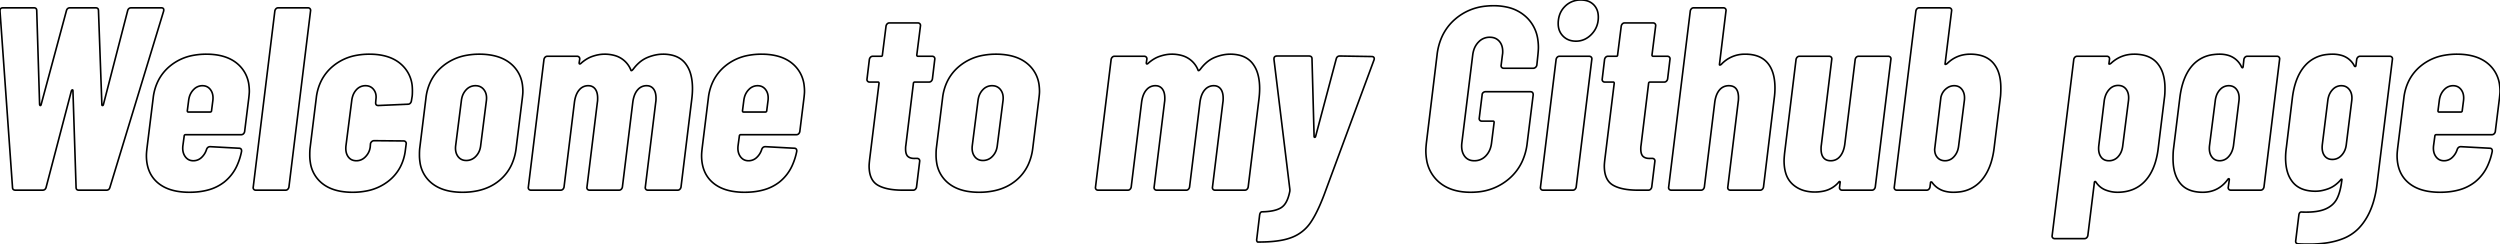 <svg width="1439.4" height="140.551" viewBox="0 0 1439.4 140.551" xmlns="http://www.w3.org/2000/svg">
	<g id="svgGroup" stroke-linecap="round" fill-rule="evenodd" font-size="9pt" stroke="#000" stroke-width="0.25mm" fill="none" style="stroke:#000;stroke-width:0.25mm;fill:none">
		<path d="M 7.2 107.85 L 0 6.45 L 0 6.15 A 2.986 2.986 0 0 1 0 6.125 Q 0.014 4.512 1.775 4.501 A 3.897 3.897 0 0 1 1.8 4.5 L 19.5 4.5 A 2.375 2.375 0 0 1 20.153 4.582 Q 21.15 4.868 21.15 6.15 L 22.8 60.15 A 1.994 1.994 0 0 0 22.866 60.368 Q 22.948 60.583 23.059 60.677 A 0.289 0.289 0 0 0 23.25 60.75 Q 23.55 60.75 23.7 60.15 L 38.25 6.15 Q 38.7 4.5 40.35 4.5 L 55.05 4.5 A 2.375 2.375 0 0 1 55.703 4.582 Q 56.7 4.868 56.7 6.15 L 58.65 60.15 A 1.436 1.436 0 0 0 58.663 60.354 Q 58.698 60.594 58.823 60.689 A 0.325 0.325 0 0 0 59.025 60.75 Q 59.397 60.75 59.548 60.159 A 2.078 2.078 0 0 0 59.55 60.15 L 73.5 6.15 Q 73.95 4.5 75.6 4.5 L 92.85 4.5 A 2.392 2.392 0 0 1 93.409 4.56 Q 94.526 4.829 94.227 6.327 A 4.309 4.309 0 0 1 94.2 6.45 L 63.3 107.85 Q 62.85 109.5 61.2 109.5 L 45.45 109.5 A 2.375 2.375 0 0 1 44.797 109.419 Q 43.8 109.133 43.8 107.85 L 42 52.35 Q 42 51.75 41.7 51.75 A 0.362 0.362 0 0 0 41.494 51.821 Q 41.36 51.913 41.226 52.125 A 2.582 2.582 0 0 0 41.1 52.35 L 26.55 107.85 Q 26.1 109.5 24.45 109.5 L 9 109.5 A 2.846 2.846 0 0 1 8.31 109.424 Q 7.414 109.2 7.241 108.312 A 2.42 2.42 0 0 1 7.2 107.85 Z" id="1" vector-effect="non-scaling-stroke"/>
		<path d="M 138.9 77.55 L 106.8 77.55 A 0.716 0.716 0 0 0 106.29 77.761 A 0.939 0.939 0 0 0 106.275 77.775 Q 106.05 78 106.05 78.3 L 105.3 83.85 A 12.955 12.955 0 0 0 105.213 84.984 Q 105.165 86.486 105.507 87.761 A 7.335 7.335 0 0 0 106.575 90.075 A 5.91 5.91 0 0 0 108.257 91.723 Q 109.463 92.486 111.032 92.545 A 7.07 7.07 0 0 0 111.3 92.55 A 6.736 6.736 0 0 0 116.025 90.675 A 10.495 10.495 0 0 0 118.707 86.648 A 12.614 12.614 0 0 0 118.95 85.95 A 2.862 2.862 0 0 1 119.379 85.2 Q 119.989 84.45 121.05 84.45 L 137.7 85.35 A 1.694 1.694 0 0 1 138.162 85.41 A 1.19 1.19 0 0 1 138.825 85.875 A 1.403 1.403 0 0 1 139.055 86.419 Q 139.115 86.716 139.079 87.081 A 3.323 3.323 0 0 1 139.05 87.3 A 37.032 37.032 0 0 1 136.533 95.172 A 25.491 25.491 0 0 1 129.15 104.775 A 25.977 25.977 0 0 1 119.742 109.399 Q 114.956 110.7 109.05 110.7 A 40.627 40.627 0 0 1 101.934 110.117 Q 98.041 109.424 94.951 107.906 A 19.765 19.765 0 0 1 90.75 105.15 Q 84.3 99.6 84.3 89.55 A 17.264 17.264 0 0 1 84.319 88.791 Q 84.357 87.921 84.476 86.692 A 82.338 82.338 0 0 1 84.6 85.5 L 88.2 56.4 A 29.481 29.481 0 0 1 91.127 46.412 A 26.336 26.336 0 0 1 97.8 38.1 A 29.123 29.123 0 0 1 111.537 31.825 A 40.51 40.51 0 0 1 118.8 31.2 Q 127.521 31.2 133.367 34.409 A 20.064 20.064 0 0 1 137.025 36.975 A 18.996 18.996 0 0 1 143.339 49.226 A 26.964 26.964 0 0 1 143.55 52.65 A 12.333 12.333 0 0 1 143.532 53.256 Q 143.49 54.097 143.347 55.493 A 107.438 107.438 0 0 1 143.25 56.4 L 140.85 75.75 Q 140.7 76.5 140.175 77.025 A 1.733 1.733 0 0 1 138.923 77.55 A 2.124 2.124 0 0 1 138.9 77.55 Z M 108.6 57.9 L 107.85 63.75 A 1.376 1.376 0 0 0 107.875 64.024 Q 107.961 64.446 108.346 64.494 A 0.84 0.84 0 0 0 108.45 64.5 L 121.05 64.5 A 0.716 0.716 0 0 0 121.56 64.29 A 0.939 0.939 0 0 0 121.575 64.275 Q 121.8 64.05 121.8 63.75 L 122.55 57.9 Q 122.802 55.8 122.372 54.123 A 7.009 7.009 0 0 0 121.275 51.75 Q 119.636 49.47 116.846 49.356 A 7.269 7.269 0 0 0 116.55 49.35 A 6.829 6.829 0 0 0 111.801 51.254 A 9.314 9.314 0 0 0 111.3 51.75 A 9.964 9.964 0 0 0 108.945 56.083 A 13.148 13.148 0 0 0 108.6 57.9 Z" id="2" vector-effect="non-scaling-stroke"/>
		<path d="M 145.8 107.7 L 158.25 6.3 Q 158.4 5.55 158.925 5.025 A 1.733 1.733 0 0 1 160.177 4.501 A 2.124 2.124 0 0 1 160.2 4.5 L 177.3 4.5 A 1.732 1.732 0 0 1 177.86 4.587 A 1.443 1.443 0 0 1 178.5 5.025 A 1.362 1.362 0 0 1 178.838 5.939 Q 178.838 6.064 178.818 6.196 A 2.054 2.054 0 0 1 178.8 6.3 L 166.35 107.7 Q 166.2 108.45 165.675 108.975 A 1.733 1.733 0 0 1 164.423 109.5 A 2.124 2.124 0 0 1 164.4 109.5 L 147.3 109.5 Q 146.55 109.5 146.1 108.975 A 1.362 1.362 0 0 1 145.762 108.061 Q 145.763 107.937 145.782 107.805 A 2.054 2.054 0 0 1 145.8 107.7 Z" id="3" vector-effect="non-scaling-stroke"/>
		<path d="M 178.5 85.5 L 182.1 56.4 A 29.481 29.481 0 0 1 185.027 46.412 A 26.336 26.336 0 0 1 191.7 38.1 A 29.123 29.123 0 0 1 205.437 31.825 A 40.51 40.51 0 0 1 212.7 31.2 Q 221.421 31.2 227.267 34.409 A 20.064 20.064 0 0 1 230.925 36.975 A 19.027 19.027 0 0 1 237.406 50.675 A 26.12 26.12 0 0 1 237.45 52.2 Q 237.45 54.45 237.3 55.5 L 236.85 58.2 Q 236.7 58.95 236.175 59.475 A 1.733 1.733 0 0 1 234.923 60 A 2.124 2.124 0 0 1 234.9 60 L 217.8 60.75 Q 216.15 60.75 216.3 58.95 L 216.45 57.15 A 10.026 10.026 0 0 0 216.539 56.111 Q 216.621 53.487 215.175 51.6 Q 213.45 49.35 210.45 49.35 A 6.867 6.867 0 0 0 205.366 51.495 A 8.742 8.742 0 0 0 205.125 51.75 A 9.854 9.854 0 0 0 203.063 55.389 A 13.762 13.762 0 0 0 202.5 58.05 L 199.2 83.85 A 14.616 14.616 0 0 0 199.113 84.967 Q 199.058 86.41 199.326 87.623 A 7.127 7.127 0 0 0 200.4 90.15 Q 202.05 92.55 205.2 92.55 A 6.983 6.983 0 0 0 210.094 90.575 A 9.324 9.324 0 0 0 210.45 90.225 Q 212.7 87.9 213.15 84.75 L 213.3 82.8 Q 213.45 82.05 214.05 81.525 A 2.139 2.139 0 0 1 214.719 81.12 A 1.952 1.952 0 0 1 215.4 81 L 232.35 81.15 A 1.732 1.732 0 0 1 232.91 81.237 A 1.443 1.443 0 0 1 233.55 81.675 A 1.362 1.362 0 0 1 233.888 82.589 Q 233.888 82.714 233.868 82.846 A 2.054 2.054 0 0 1 233.85 82.95 L 233.4 86.4 A 28.115 28.115 0 0 1 230.5 96.08 A 25.212 25.212 0 0 1 223.875 104.1 A 29.046 29.046 0 0 1 211.262 109.903 A 41.242 41.242 0 0 1 202.95 110.7 A 38.646 38.646 0 0 1 195.837 110.087 Q 191.805 109.331 188.63 107.644 A 19.755 19.755 0 0 1 184.8 105 A 18.668 18.668 0 0 1 178.704 93.722 A 27.075 27.075 0 0 1 178.35 89.25 Q 178.35 87.272 178.452 86.007 A 16.878 16.878 0 0 1 178.5 85.5 Z" id="4" vector-effect="non-scaling-stroke"/>
		<path d="M 241.65 85.5 L 245.25 56.4 A 29.167 29.167 0 0 1 248.269 46.269 A 26.358 26.358 0 0 1 254.925 38.1 A 29.5 29.5 0 0 1 268.82 31.809 A 40.697 40.697 0 0 1 276 31.2 A 39.247 39.247 0 0 1 283.211 31.822 Q 287.358 32.598 290.624 34.342 A 20.315 20.315 0 0 1 294.45 36.975 A 18.982 18.982 0 0 1 300.872 49.513 A 26.902 26.902 0 0 1 301.05 52.65 Q 301.05 54 300.75 56.4 L 297.15 85.5 A 31.473 31.473 0 0 1 294.56 94.79 A 25.834 25.834 0 0 1 287.475 103.95 Q 282.342 108.189 275.286 109.766 A 41.391 41.391 0 0 1 266.25 110.7 A 38.778 38.778 0 0 1 259.129 110.087 Q 255.034 109.321 251.806 107.6 A 20.1 20.1 0 0 1 248.025 105 A 18.667 18.667 0 0 1 241.812 93.439 A 27.018 27.018 0 0 1 241.5 89.25 Q 241.5 87.272 241.602 86.007 A 16.878 16.878 0 0 1 241.65 85.5 Z M 276.75 83.85 L 280.05 57.9 Q 280.5 54.15 278.7 51.75 A 5.738 5.738 0 0 0 274.516 49.388 A 7.653 7.653 0 0 0 273.75 49.35 A 7.094 7.094 0 0 0 268.563 51.531 A 9.197 9.197 0 0 0 268.35 51.75 A 9.964 9.964 0 0 0 265.995 56.083 A 13.148 13.148 0 0 0 265.65 57.9 L 262.35 83.85 Q 262.098 85.951 262.528 87.628 A 7.009 7.009 0 0 0 263.625 90 A 5.515 5.515 0 0 0 267.642 92.353 A 7.543 7.543 0 0 0 268.5 92.4 A 7.334 7.334 0 0 0 273.811 90.166 A 9.695 9.695 0 0 0 273.975 90 A 9.862 9.862 0 0 0 276.463 85.426 A 12.861 12.861 0 0 0 276.75 83.85 Z" id="5" vector-effect="non-scaling-stroke"/>
		<path d="M 398.25 57.45 L 392.1 107.7 Q 391.95 108.45 391.425 108.975 A 1.733 1.733 0 0 1 390.173 109.5 A 2.124 2.124 0 0 1 390.15 109.5 L 373.05 109.5 A 1.732 1.732 0 0 1 372.49 109.414 A 1.443 1.443 0 0 1 371.85 108.975 A 1.362 1.362 0 0 1 371.512 108.061 Q 371.513 107.937 371.532 107.805 A 2.054 2.054 0 0 1 371.55 107.7 L 377.55 58.8 Q 377.7 58.05 377.7 56.55 Q 377.7 53.1 376.275 51.225 A 4.591 4.591 0 0 0 372.92 49.38 A 6.402 6.402 0 0 0 372.3 49.35 A 6.54 6.54 0 0 0 367.393 51.445 A 8.399 8.399 0 0 0 367.05 51.825 Q 365.345 53.835 364.629 57.18 A 20.998 20.998 0 0 0 364.35 58.8 L 358.35 107.7 Q 358.2 108.45 357.675 108.975 A 1.733 1.733 0 0 1 356.423 109.5 A 2.124 2.124 0 0 1 356.4 109.5 L 339.45 109.5 A 1.732 1.732 0 0 1 338.89 109.414 A 1.443 1.443 0 0 1 338.25 108.975 A 1.362 1.362 0 0 1 337.912 108.061 Q 337.913 107.937 337.932 107.805 A 2.054 2.054 0 0 1 337.95 107.7 L 343.95 58.8 Q 344.1 58.05 344.1 56.55 Q 344.1 53.1 342.675 51.225 A 4.591 4.591 0 0 0 339.32 49.38 A 6.402 6.402 0 0 0 338.7 49.35 A 6.54 6.54 0 0 0 333.793 51.445 A 8.399 8.399 0 0 0 333.45 51.825 Q 331.745 53.835 331.029 57.18 A 20.998 20.998 0 0 0 330.75 58.8 L 324.75 107.7 Q 324.6 108.45 324.075 108.975 A 1.733 1.733 0 0 1 322.823 109.5 A 2.124 2.124 0 0 1 322.8 109.5 L 305.7 109.5 Q 304.95 109.5 304.5 108.975 A 1.362 1.362 0 0 1 304.162 108.061 Q 304.163 107.937 304.182 107.805 A 2.054 2.054 0 0 1 304.2 107.7 L 313.2 34.2 Q 313.35 33.45 313.875 32.925 A 1.733 1.733 0 0 1 315.127 32.401 A 2.124 2.124 0 0 1 315.15 32.4 L 332.25 32.4 A 1.732 1.732 0 0 1 332.81 32.487 A 1.443 1.443 0 0 1 333.45 32.925 A 1.362 1.362 0 0 1 333.788 33.839 Q 333.788 33.964 333.768 34.096 A 2.054 2.054 0 0 1 333.75 34.2 L 333.45 36.15 A 1.829 1.829 0 0 0 333.463 36.378 Q 333.551 37.077 334.245 36.667 A 2.325 2.325 0 0 0 334.35 36.6 Q 337.65 33.6 341.25 32.4 Q 344.85 31.2 348 31.2 A 21.379 21.379 0 0 1 353.892 31.957 A 14.01 14.01 0 0 1 363.3 40.5 Q 363.3 40.634 363.536 40.649 A 1.01 1.01 0 0 0 363.6 40.65 Q 363.845 40.65 364.388 40.052 A 9.349 9.349 0 0 0 364.65 39.75 A 23.696 23.696 0 0 1 367.971 36.124 A 17.325 17.325 0 0 1 372.825 33.075 A 25.656 25.656 0 0 1 377.901 31.559 A 21.192 21.192 0 0 1 381.75 31.2 A 22.423 22.423 0 0 1 386.669 31.706 Q 391.613 32.818 394.5 36.375 A 17.158 17.158 0 0 1 397.515 42.166 Q 398.255 44.55 398.533 47.405 A 37.154 37.154 0 0 1 398.7 51 Q 398.7 54 398.25 57.45 Z" id="6" vector-effect="non-scaling-stroke"/>
		<path d="M 458.55 77.55 L 426.45 77.55 A 0.716 0.716 0 0 0 425.94 77.761 A 0.939 0.939 0 0 0 425.925 77.775 Q 425.7 78 425.7 78.3 L 424.95 83.85 A 12.955 12.955 0 0 0 424.863 84.984 Q 424.815 86.486 425.157 87.761 A 7.335 7.335 0 0 0 426.225 90.075 A 5.91 5.91 0 0 0 427.907 91.723 Q 429.113 92.486 430.682 92.545 A 7.07 7.07 0 0 0 430.95 92.55 A 6.736 6.736 0 0 0 435.675 90.675 A 10.495 10.495 0 0 0 438.357 86.648 A 12.614 12.614 0 0 0 438.6 85.95 A 2.862 2.862 0 0 1 439.029 85.2 Q 439.639 84.45 440.7 84.45 L 457.35 85.35 A 1.694 1.694 0 0 1 457.812 85.41 A 1.19 1.19 0 0 1 458.475 85.875 A 1.403 1.403 0 0 1 458.705 86.419 Q 458.765 86.716 458.729 87.081 A 3.323 3.323 0 0 1 458.7 87.3 A 37.032 37.032 0 0 1 456.183 95.172 A 25.491 25.491 0 0 1 448.8 104.775 A 25.977 25.977 0 0 1 439.392 109.399 Q 434.606 110.7 428.7 110.7 A 40.627 40.627 0 0 1 421.584 110.117 Q 417.691 109.424 414.601 107.906 A 19.765 19.765 0 0 1 410.4 105.15 Q 403.95 99.6 403.95 89.55 A 17.264 17.264 0 0 1 403.969 88.791 Q 404.007 87.921 404.126 86.692 A 82.338 82.338 0 0 1 404.25 85.5 L 407.85 56.4 A 29.481 29.481 0 0 1 410.777 46.412 A 26.336 26.336 0 0 1 417.45 38.1 A 29.123 29.123 0 0 1 431.187 31.825 A 40.51 40.51 0 0 1 438.45 31.2 Q 447.171 31.2 453.017 34.409 A 20.064 20.064 0 0 1 456.675 36.975 A 18.996 18.996 0 0 1 462.989 49.226 A 26.964 26.964 0 0 1 463.2 52.65 A 12.333 12.333 0 0 1 463.182 53.256 Q 463.14 54.097 462.997 55.493 A 107.438 107.438 0 0 1 462.9 56.4 L 460.5 75.75 Q 460.35 76.5 459.825 77.025 A 1.733 1.733 0 0 1 458.573 77.55 A 2.124 2.124 0 0 1 458.55 77.55 Z M 428.25 57.9 L 427.5 63.75 A 1.376 1.376 0 0 0 427.525 64.024 Q 427.611 64.446 427.996 64.494 A 0.84 0.84 0 0 0 428.1 64.5 L 440.7 64.5 A 0.716 0.716 0 0 0 441.21 64.29 A 0.939 0.939 0 0 0 441.225 64.275 Q 441.45 64.05 441.45 63.75 L 442.2 57.9 Q 442.452 55.8 442.022 54.123 A 7.009 7.009 0 0 0 440.925 51.75 Q 439.286 49.47 436.496 49.356 A 7.269 7.269 0 0 0 436.2 49.35 A 6.829 6.829 0 0 0 431.451 51.254 A 9.314 9.314 0 0 0 430.95 51.75 A 9.964 9.964 0 0 0 428.595 56.083 A 13.148 13.148 0 0 0 428.25 57.9 Z" id="7" vector-effect="non-scaling-stroke"/>
		<path d="M 534.9 47.25 L 526.65 47.25 A 0.716 0.716 0 0 0 526.14 47.461 A 0.939 0.939 0 0 0 526.125 47.475 Q 525.9 47.7 525.9 48 L 521.55 83.7 A 6.12 6.12 0 0 0 521.471 84.228 Q 521.41 84.782 521.401 85.545 A 22.766 22.766 0 0 0 521.4 85.8 A 10.911 10.911 0 0 0 521.495 87.295 Q 521.729 88.986 522.546 89.882 A 2.943 2.943 0 0 0 522.825 90.15 A 4.222 4.222 0 0 0 524.371 90.959 Q 525.441 91.275 526.875 91.204 A 11.333 11.333 0 0 0 526.95 91.2 L 528 91.2 A 1.732 1.732 0 0 1 528.56 91.287 A 1.443 1.443 0 0 1 529.2 91.725 A 1.362 1.362 0 0 1 529.538 92.639 Q 529.538 92.764 529.518 92.896 A 2.054 2.054 0 0 1 529.5 93 L 527.7 107.7 Q 527.55 108.45 527.025 108.975 A 1.733 1.733 0 0 1 525.773 109.5 A 2.124 2.124 0 0 1 525.75 109.5 L 519.9 109.5 Q 510.3 109.5 505.35 106.575 Q 501.069 104.046 500.49 97.645 A 23.288 23.288 0 0 1 500.4 95.55 A 12.333 12.333 0 0 1 500.418 94.945 Q 500.46 94.104 500.603 92.707 A 107.438 107.438 0 0 1 500.7 91.8 L 506.1 48 A 1.376 1.376 0 0 0 506.075 47.727 Q 505.989 47.304 505.604 47.257 A 0.84 0.84 0 0 0 505.5 47.25 L 500.7 47.25 A 1.732 1.732 0 0 1 500.14 47.164 A 1.443 1.443 0 0 1 499.5 46.725 A 1.362 1.362 0 0 1 499.162 45.811 Q 499.163 45.687 499.182 45.555 A 2.054 2.054 0 0 1 499.2 45.45 L 500.55 34.2 Q 500.7 33.45 501.225 32.925 A 1.733 1.733 0 0 1 502.477 32.401 A 2.124 2.124 0 0 1 502.5 32.4 L 507.3 32.4 A 1.08 1.08 0 0 0 507.597 32.363 Q 507.93 32.268 508.018 31.928 A 1.105 1.105 0 0 0 508.05 31.65 L 510.15 15 Q 510.3 14.25 510.825 13.725 A 1.733 1.733 0 0 1 512.077 13.201 A 2.124 2.124 0 0 1 512.1 13.2 L 528.45 13.2 A 1.732 1.732 0 0 1 529.01 13.287 A 1.443 1.443 0 0 1 529.65 13.725 A 1.362 1.362 0 0 1 529.988 14.639 Q 529.988 14.764 529.968 14.896 A 2.054 2.054 0 0 1 529.95 15 L 527.85 31.65 A 1.08 1.08 0 0 0 527.887 31.947 Q 527.983 32.28 528.322 32.368 A 1.105 1.105 0 0 0 528.6 32.4 L 536.7 32.4 A 1.732 1.732 0 0 1 537.26 32.487 A 1.443 1.443 0 0 1 537.9 32.925 A 1.362 1.362 0 0 1 538.238 33.839 Q 538.238 33.964 538.218 34.096 A 2.054 2.054 0 0 1 538.2 34.2 L 536.85 45.45 Q 536.7 46.2 536.175 46.725 A 1.733 1.733 0 0 1 534.923 47.25 A 2.124 2.124 0 0 1 534.9 47.25 Z" id="9" vector-effect="non-scaling-stroke"/>
		<path d="M 539.1 85.5 L 542.7 56.4 A 29.167 29.167 0 0 1 545.719 46.269 A 26.358 26.358 0 0 1 552.375 38.1 A 29.5 29.5 0 0 1 566.27 31.809 A 40.697 40.697 0 0 1 573.45 31.2 A 39.247 39.247 0 0 1 580.661 31.822 Q 584.808 32.598 588.074 34.342 A 20.315 20.315 0 0 1 591.9 36.975 A 18.982 18.982 0 0 1 598.322 49.513 A 26.902 26.902 0 0 1 598.5 52.65 Q 598.5 54 598.2 56.4 L 594.6 85.5 A 31.473 31.473 0 0 1 592.01 94.79 A 25.834 25.834 0 0 1 584.925 103.95 Q 579.792 108.189 572.736 109.766 A 41.391 41.391 0 0 1 563.7 110.7 A 38.778 38.778 0 0 1 556.579 110.087 Q 552.484 109.321 549.256 107.6 A 20.1 20.1 0 0 1 545.475 105 A 18.667 18.667 0 0 1 539.262 93.439 A 27.018 27.018 0 0 1 538.95 89.25 Q 538.95 87.272 539.052 86.007 A 16.878 16.878 0 0 1 539.1 85.5 Z M 574.2 83.85 L 577.5 57.9 Q 577.95 54.15 576.15 51.75 A 5.738 5.738 0 0 0 571.966 49.388 A 7.653 7.653 0 0 0 571.2 49.35 A 7.094 7.094 0 0 0 566.013 51.531 A 9.197 9.197 0 0 0 565.8 51.75 A 9.964 9.964 0 0 0 563.445 56.083 A 13.148 13.148 0 0 0 563.1 57.9 L 559.8 83.85 Q 559.548 85.951 559.978 87.628 A 7.009 7.009 0 0 0 561.075 90 A 5.515 5.515 0 0 0 565.092 92.353 A 7.543 7.543 0 0 0 565.95 92.4 A 7.334 7.334 0 0 0 571.261 90.166 A 9.695 9.695 0 0 0 571.425 90 A 9.862 9.862 0 0 0 573.913 85.426 A 12.861 12.861 0 0 0 574.2 83.85 Z" id="10" vector-effect="non-scaling-stroke"/>
		<path d="M 724.8 57.45 L 718.65 107.7 Q 718.5 108.45 717.975 108.975 A 1.733 1.733 0 0 1 716.723 109.5 A 2.124 2.124 0 0 1 716.7 109.5 L 699.6 109.5 A 1.732 1.732 0 0 1 699.04 109.414 A 1.443 1.443 0 0 1 698.4 108.975 A 1.362 1.362 0 0 1 698.062 108.061 Q 698.063 107.937 698.082 107.805 A 2.054 2.054 0 0 1 698.1 107.7 L 704.1 58.8 Q 704.25 58.05 704.25 56.55 Q 704.25 53.1 702.825 51.225 A 4.591 4.591 0 0 0 699.47 49.38 A 6.402 6.402 0 0 0 698.85 49.35 A 6.54 6.54 0 0 0 693.943 51.445 A 8.399 8.399 0 0 0 693.6 51.825 Q 691.895 53.835 691.179 57.18 A 20.998 20.998 0 0 0 690.9 58.8 L 684.9 107.7 Q 684.75 108.45 684.225 108.975 A 1.733 1.733 0 0 1 682.973 109.5 A 2.124 2.124 0 0 1 682.95 109.5 L 666 109.5 A 1.732 1.732 0 0 1 665.44 109.414 A 1.443 1.443 0 0 1 664.8 108.975 A 1.362 1.362 0 0 1 664.462 108.061 Q 664.463 107.937 664.482 107.805 A 2.054 2.054 0 0 1 664.5 107.7 L 670.5 58.8 Q 670.65 58.05 670.65 56.55 Q 670.65 53.1 669.225 51.225 A 4.591 4.591 0 0 0 665.87 49.38 A 6.402 6.402 0 0 0 665.25 49.35 A 6.54 6.54 0 0 0 660.343 51.445 A 8.399 8.399 0 0 0 660 51.825 Q 658.295 53.835 657.579 57.18 A 20.998 20.998 0 0 0 657.3 58.8 L 651.3 107.7 Q 651.15 108.45 650.625 108.975 A 1.733 1.733 0 0 1 649.373 109.5 A 2.124 2.124 0 0 1 649.35 109.5 L 632.25 109.5 Q 631.5 109.5 631.05 108.975 A 1.362 1.362 0 0 1 630.712 108.061 Q 630.713 107.937 630.732 107.805 A 2.054 2.054 0 0 1 630.75 107.7 L 639.75 34.2 Q 639.9 33.45 640.425 32.925 A 1.733 1.733 0 0 1 641.677 32.401 A 2.124 2.124 0 0 1 641.7 32.4 L 658.8 32.4 A 1.732 1.732 0 0 1 659.36 32.487 A 1.443 1.443 0 0 1 660 32.925 A 1.362 1.362 0 0 1 660.338 33.839 Q 660.338 33.964 660.318 34.096 A 2.054 2.054 0 0 1 660.3 34.2 L 660 36.15 A 1.829 1.829 0 0 0 660.013 36.378 Q 660.101 37.077 660.795 36.667 A 2.325 2.325 0 0 0 660.9 36.6 Q 664.2 33.6 667.8 32.4 Q 671.4 31.2 674.55 31.2 A 21.379 21.379 0 0 1 680.442 31.957 A 14.01 14.01 0 0 1 689.85 40.5 Q 689.85 40.634 690.086 40.649 A 1.01 1.01 0 0 0 690.15 40.65 Q 690.395 40.65 690.938 40.052 A 9.349 9.349 0 0 0 691.2 39.75 A 23.696 23.696 0 0 1 694.521 36.124 A 17.325 17.325 0 0 1 699.375 33.075 A 25.656 25.656 0 0 1 704.451 31.559 A 21.192 21.192 0 0 1 708.3 31.2 A 22.423 22.423 0 0 1 713.219 31.706 Q 718.163 32.818 721.05 36.375 A 17.158 17.158 0 0 1 724.065 42.166 Q 724.805 44.55 725.083 47.405 A 37.154 37.154 0 0 1 725.25 51 Q 725.25 54 724.8 57.45 Z" id="12" vector-effect="non-scaling-stroke"/>
		<path d="M 723.6 137.55 L 725.25 123.75 A 4.216 4.216 0 0 1 725.417 123.071 Q 725.803 121.95 726.75 121.95 A 39.775 39.775 0 0 0 730.654 121.694 Q 734.561 121.228 736.978 119.947 A 9.68 9.68 0 0 0 737.775 119.475 A 8.242 8.242 0 0 0 740.113 117.046 Q 741.63 114.72 742.466 110.865 A 33.334 33.334 0 0 0 742.65 109.95 L 742.65 109.05 L 733.5 34.2 L 733.5 33.9 A 2.16 2.16 0 0 1 733.597 33.223 Q 733.917 32.255 735.288 32.25 A 3.927 3.927 0 0 1 735.3 32.25 L 753.6 32.25 A 2.846 2.846 0 0 1 754.29 32.327 Q 755.186 32.551 755.359 33.439 A 2.42 2.42 0 0 1 755.4 33.9 L 756.6 78.45 A 1.436 1.436 0 0 0 756.613 78.654 Q 756.648 78.894 756.773 78.989 A 0.325 0.325 0 0 0 756.975 79.05 Q 757.347 79.05 757.498 78.459 A 2.078 2.078 0 0 0 757.5 78.45 L 769.35 33.9 Q 769.8 32.25 771.45 32.25 L 789.75 32.55 A 2.417 2.417 0 0 1 790.215 32.592 Q 790.755 32.698 791.025 33.075 Q 791.377 33.569 791.134 34.392 A 3.266 3.266 0 0 1 791.1 34.5 L 762.3 112.35 A 127.051 127.051 0 0 1 759.729 118.587 Q 756.873 124.99 754.125 128.775 A 22.849 22.849 0 0 1 743.89 136.638 A 27.365 27.365 0 0 1 743.475 136.8 A 31.946 31.946 0 0 1 738.34 138.239 Q 732.773 139.35 724.95 139.35 L 724.2 139.35 A 0.37 0.37 0 0 1 723.962 139.259 Q 723.837 139.156 723.728 138.94 A 2.057 2.057 0 0 1 723.675 138.825 Q 723.489 138.392 723.559 137.806 A 3.27 3.27 0 0 1 723.6 137.55 Z" id="13" vector-effect="non-scaling-stroke"/>
		<path d="M 821.25 82.35 L 827.4 31.65 A 34.849 34.849 0 0 1 830.284 21.022 A 29.324 29.324 0 0 1 837.825 11.025 A 31.467 31.467 0 0 1 855.539 3.529 A 41.637 41.637 0 0 1 859.95 3.3 A 34.845 34.845 0 0 1 867.838 4.143 A 23.428 23.428 0 0 1 878.775 9.825 A 21.61 21.61 0 0 1 885.392 22.656 A 30.897 30.897 0 0 1 885.75 27.45 A 18.549 18.549 0 0 1 885.731 28.229 Q 885.678 29.485 885.472 31.579 A 131.315 131.315 0 0 1 885.45 31.8 L 884.85 37.5 Q 884.7 38.25 884.1 38.775 A 2.139 2.139 0 0 1 883.431 39.181 A 1.952 1.952 0 0 1 882.75 39.3 L 865.8 39.3 A 1.732 1.732 0 0 1 865.24 39.214 A 1.443 1.443 0 0 1 864.6 38.775 A 1.362 1.362 0 0 1 864.262 37.861 Q 864.263 37.737 864.282 37.605 A 2.054 2.054 0 0 1 864.3 37.5 L 865.05 31.5 Q 865.175 31.002 865.196 30.088 A 16.871 16.871 0 0 0 865.2 29.7 Q 865.2 25.95 863.175 23.7 A 6.676 6.676 0 0 0 858.944 21.53 A 9.462 9.462 0 0 0 857.7 21.45 A 8.652 8.652 0 0 0 851.42 24.055 A 10.989 10.989 0 0 0 851.25 24.225 A 11.557 11.557 0 0 0 848.491 28.981 A 15.621 15.621 0 0 0 847.95 31.5 L 841.65 82.5 Q 841.417 84.83 841.827 86.697 A 8.439 8.439 0 0 0 843.15 89.775 A 6.294 6.294 0 0 0 847.722 92.483 A 9.092 9.092 0 0 0 848.85 92.55 A 8.842 8.842 0 0 0 855.323 89.904 A 10.615 10.615 0 0 0 855.45 89.775 A 11.557 11.557 0 0 0 858.209 85.02 A 15.621 15.621 0 0 0 858.75 82.5 L 860.25 70.5 A 1.376 1.376 0 0 0 860.225 70.227 Q 860.139 69.804 859.754 69.757 A 0.84 0.84 0 0 0 859.65 69.75 L 853.2 69.75 A 1.732 1.732 0 0 1 852.64 69.664 A 1.443 1.443 0 0 1 852 69.225 A 1.362 1.362 0 0 1 851.662 68.311 Q 851.663 68.187 851.682 68.055 A 2.054 2.054 0 0 1 851.7 67.95 L 853.35 54.6 A 1.614 1.614 0 0 1 853.869 53.4 A 2.165 2.165 0 0 1 853.95 53.325 A 2.139 2.139 0 0 1 854.619 52.92 A 1.952 1.952 0 0 1 855.3 52.8 L 881.1 52.8 A 2.16 2.16 0 0 1 881.778 52.898 Q 882.746 53.217 882.75 54.588 A 3.927 3.927 0 0 1 882.75 54.6 L 879.3 82.35 A 34.569 34.569 0 0 1 876.401 92.979 A 29.306 29.306 0 0 1 868.8 102.975 A 31.871 31.871 0 0 1 850.145 110.564 A 41.535 41.535 0 0 1 846.75 110.7 Q 834.75 110.7 827.85 104.25 A 21.305 21.305 0 0 1 821.381 91.96 A 30.737 30.737 0 0 1 820.95 86.7 Q 820.95 85.401 821.228 82.572 A 131.315 131.315 0 0 1 821.25 82.35 Z" id="15" vector-effect="non-scaling-stroke"/>
		<path d="M 886.95 107.7 L 895.95 34.2 Q 896.1 33.45 896.625 32.925 A 1.733 1.733 0 0 1 897.877 32.401 A 2.124 2.124 0 0 1 897.9 32.4 L 915 32.4 Q 915.75 32.4 916.2 32.925 A 1.362 1.362 0 0 1 916.538 33.839 Q 916.538 33.964 916.518 34.096 A 2.054 2.054 0 0 1 916.5 34.2 L 907.5 107.7 Q 907.35 108.45 906.825 108.975 A 1.733 1.733 0 0 1 905.573 109.5 A 2.124 2.124 0 0 1 905.55 109.5 L 888.45 109.5 A 1.732 1.732 0 0 1 887.89 109.414 A 1.443 1.443 0 0 1 887.25 108.975 A 1.362 1.362 0 0 1 886.912 108.061 Q 886.913 107.937 886.932 107.805 A 2.054 2.054 0 0 1 886.95 107.7 Z M 903.877 23.203 A 11.59 11.59 0 0 0 907.35 23.7 A 11.809 11.809 0 0 0 912.666 22.489 A 13.303 13.303 0 0 0 916.425 19.65 Q 920.25 15.6 920.25 9.9 A 12.887 12.887 0 0 0 920.059 7.637 A 9.037 9.037 0 0 0 917.55 2.7 A 8.891 8.891 0 0 0 913.29 0.349 A 12.937 12.937 0 0 0 910.2 0 A 15.924 15.924 0 0 0 909.941 0.003 A 12.462 12.462 0 0 0 900.9 3.825 A 12.613 12.613 0 0 0 897.814 8.985 A 15.67 15.67 0 0 0 897.15 13.65 Q 897.15 18 900 20.85 A 9.356 9.356 0 0 0 903.877 23.203 Z" id="16" vector-effect="non-scaling-stroke"/>
		<path d="M 958.2 47.25 L 949.95 47.25 A 0.716 0.716 0 0 0 949.44 47.461 A 0.939 0.939 0 0 0 949.425 47.475 Q 949.2 47.7 949.2 48 L 944.85 83.7 A 6.12 6.12 0 0 0 944.771 84.228 Q 944.71 84.782 944.701 85.545 A 22.766 22.766 0 0 0 944.7 85.8 A 10.911 10.911 0 0 0 944.795 87.295 Q 945.029 88.986 945.846 89.882 A 2.943 2.943 0 0 0 946.125 90.15 A 4.222 4.222 0 0 0 947.671 90.959 Q 948.741 91.275 950.175 91.204 A 11.333 11.333 0 0 0 950.25 91.2 L 951.3 91.2 A 1.732 1.732 0 0 1 951.86 91.287 A 1.443 1.443 0 0 1 952.5 91.725 A 1.362 1.362 0 0 1 952.838 92.639 Q 952.838 92.764 952.818 92.896 A 2.054 2.054 0 0 1 952.8 93 L 951 107.7 Q 950.85 108.45 950.325 108.975 A 1.733 1.733 0 0 1 949.073 109.5 A 2.124 2.124 0 0 1 949.05 109.5 L 943.2 109.5 Q 933.6 109.5 928.65 106.575 Q 924.369 104.046 923.79 97.645 A 23.288 23.288 0 0 1 923.7 95.55 A 12.333 12.333 0 0 1 923.718 94.945 Q 923.76 94.104 923.903 92.707 A 107.438 107.438 0 0 1 924 91.8 L 929.4 48 A 1.376 1.376 0 0 0 929.375 47.727 Q 929.289 47.304 928.904 47.257 A 0.84 0.84 0 0 0 928.8 47.25 L 924 47.25 A 1.732 1.732 0 0 1 923.44 47.164 A 1.443 1.443 0 0 1 922.8 46.725 A 1.362 1.362 0 0 1 922.462 45.811 Q 922.463 45.687 922.482 45.555 A 2.054 2.054 0 0 1 922.5 45.45 L 923.85 34.2 Q 924 33.45 924.525 32.925 A 1.733 1.733 0 0 1 925.777 32.401 A 2.124 2.124 0 0 1 925.8 32.4 L 930.6 32.4 A 1.08 1.08 0 0 0 930.897 32.363 Q 931.23 32.268 931.318 31.928 A 1.105 1.105 0 0 0 931.35 31.65 L 933.45 15 Q 933.6 14.25 934.125 13.725 A 1.733 1.733 0 0 1 935.377 13.201 A 2.124 2.124 0 0 1 935.4 13.2 L 951.75 13.2 A 1.732 1.732 0 0 1 952.31 13.287 A 1.443 1.443 0 0 1 952.95 13.725 A 1.362 1.362 0 0 1 953.288 14.639 Q 953.288 14.764 953.268 14.896 A 2.054 2.054 0 0 1 953.25 15 L 951.15 31.65 A 1.08 1.08 0 0 0 951.187 31.947 Q 951.283 32.28 951.622 32.368 A 1.105 1.105 0 0 0 951.9 32.4 L 960 32.4 A 1.732 1.732 0 0 1 960.56 32.487 A 1.443 1.443 0 0 1 961.2 32.925 A 1.362 1.362 0 0 1 961.538 33.839 Q 961.538 33.964 961.518 34.096 A 2.054 2.054 0 0 1 961.5 34.2 L 960.15 45.45 Q 960 46.2 959.475 46.725 A 1.733 1.733 0 0 1 958.223 47.25 A 2.124 2.124 0 0 1 958.2 47.25 Z" id="17" vector-effect="non-scaling-stroke"/>
		<path d="M 1021.5 56.85 L 1015.35 107.7 Q 1015.2 108.45 1014.675 108.975 A 1.733 1.733 0 0 1 1013.423 109.5 A 2.124 2.124 0 0 1 1013.4 109.5 L 996.3 109.5 A 1.732 1.732 0 0 1 995.74 109.414 A 1.443 1.443 0 0 1 995.1 108.975 A 1.362 1.362 0 0 1 994.762 108.061 Q 994.763 107.937 994.782 107.805 A 2.054 2.054 0 0 1 994.8 107.7 L 1000.8 58.5 Q 1000.95 57.75 1000.95 56.25 A 12.595 12.595 0 0 0 1000.721 53.732 Q 999.929 49.87 996.399 49.412 A 7.77 7.77 0 0 0 995.4 49.35 A 7.148 7.148 0 0 0 992.485 49.931 A 6.896 6.896 0 0 0 990 51.825 Q 988.295 53.835 987.579 57.18 A 20.998 20.998 0 0 0 987.3 58.8 L 981.3 107.7 Q 981.15 108.45 980.625 108.975 A 1.733 1.733 0 0 1 979.373 109.5 A 2.124 2.124 0 0 1 979.35 109.5 L 962.25 109.5 Q 961.5 109.5 961.05 108.975 A 1.362 1.362 0 0 1 960.712 108.061 Q 960.713 107.937 960.732 107.805 A 2.054 2.054 0 0 1 960.75 107.7 L 973.2 6.3 Q 973.35 5.55 973.875 5.025 A 1.733 1.733 0 0 1 975.127 4.501 A 2.124 2.124 0 0 1 975.15 4.5 L 992.25 4.5 A 1.732 1.732 0 0 1 992.81 4.587 A 1.443 1.443 0 0 1 993.45 5.025 A 1.362 1.362 0 0 1 993.788 5.939 Q 993.788 6.064 993.768 6.196 A 2.054 2.054 0 0 1 993.75 6.3 L 990 37.05 L 990 37.2 Q 990 37.49 990.348 37.43 A 0.934 0.934 0 0 0 990.375 37.425 A 1.053 1.053 0 0 0 990.654 37.323 Q 990.912 37.189 991.2 36.9 A 18.26 18.26 0 0 1 1004.472 31.204 A 22.769 22.769 0 0 1 1004.85 31.2 Q 1013.4 31.2 1017.675 36.225 Q 1021.134 40.291 1021.794 47.253 A 36.537 36.537 0 0 1 1021.95 50.7 Q 1021.95 53.7 1021.5 56.85 Z" id="18" vector-effect="non-scaling-stroke"/>
		<path d="M 1070.1 32.4 L 1087.2 32.4 A 1.732 1.732 0 0 1 1087.76 32.487 A 1.443 1.443 0 0 1 1088.4 32.925 A 1.362 1.362 0 0 1 1088.738 33.839 Q 1088.738 33.964 1088.718 34.096 A 2.054 2.054 0 0 1 1088.7 34.2 L 1079.7 107.7 Q 1079.55 108.45 1079.025 108.975 A 1.733 1.733 0 0 1 1077.773 109.5 A 2.124 2.124 0 0 1 1077.75 109.5 L 1060.65 109.5 A 1.732 1.732 0 0 1 1060.09 109.414 A 1.443 1.443 0 0 1 1059.45 108.975 A 1.362 1.362 0 0 1 1059.112 108.061 Q 1059.113 107.937 1059.132 107.805 A 2.054 2.054 0 0 1 1059.15 107.7 L 1059.45 105.15 A 1.151 1.151 0 0 0 1059.479 105.047 Q 1059.564 104.682 1059.3 104.55 A 0.356 0.356 0 0 0 1059.206 104.518 Q 1058.977 104.475 1058.748 104.782 A 1.571 1.571 0 0 0 1058.7 104.85 A 15.552 15.552 0 0 1 1049.63 110.1 A 23.54 23.54 0 0 1 1044.9 110.55 A 22.482 22.482 0 0 1 1039.137 109.848 A 16.744 16.744 0 0 1 1032.15 106.125 A 13.808 13.808 0 0 1 1028.252 99.982 Q 1027.512 97.722 1027.293 94.966 A 30.437 30.437 0 0 1 1027.2 92.55 Q 1027.2 91.251 1027.478 88.422 A 131.315 131.315 0 0 1 1027.5 88.2 L 1034.1 34.2 Q 1034.25 33.45 1034.775 32.925 A 1.733 1.733 0 0 1 1036.027 32.401 A 2.124 2.124 0 0 1 1036.05 32.4 L 1053.15 32.4 A 1.732 1.732 0 0 1 1053.71 32.487 A 1.443 1.443 0 0 1 1054.35 32.925 A 1.362 1.362 0 0 1 1054.688 33.839 Q 1054.688 33.964 1054.668 34.096 A 2.054 2.054 0 0 1 1054.65 34.2 L 1048.65 83.55 Q 1048.5 84.3 1048.5 85.8 A 12.229 12.229 0 0 0 1048.637 87.698 Q 1048.79 88.667 1049.112 89.449 A 5.33 5.33 0 0 0 1049.925 90.825 Q 1051.35 92.55 1054.05 92.55 A 6.917 6.917 0 0 0 1057.113 91.883 A 6.972 6.972 0 0 0 1059.45 90 Q 1061.55 87.45 1062.15 83.1 L 1068.15 34.2 Q 1068.3 33.45 1068.825 32.925 A 1.733 1.733 0 0 1 1070.077 32.401 A 2.124 2.124 0 0 1 1070.1 32.4 Z" id="19" vector-effect="non-scaling-stroke"/>
		<path d="M 1151.7 56.4 L 1148.1 85.5 A 46.197 46.197 0 0 1 1146.45 93.349 Q 1144.471 99.749 1140.675 104.025 A 19.519 19.519 0 0 1 1127.813 110.529 A 27.516 27.516 0 0 1 1124.7 110.7 A 18.864 18.864 0 0 1 1119.738 110.087 A 12.875 12.875 0 0 1 1112.4 105 A 1.088 1.088 0 0 0 1112.258 104.879 Q 1112.029 104.718 1111.8 104.775 Q 1111.537 104.841 1111.505 105.194 A 1.153 1.153 0 0 0 1111.5 105.3 L 1111.2 107.7 Q 1111.05 108.45 1110.525 108.975 A 1.733 1.733 0 0 1 1109.273 109.5 A 2.124 2.124 0 0 1 1109.25 109.5 L 1092.15 109.5 Q 1091.4 109.5 1090.95 108.975 A 1.362 1.362 0 0 1 1090.612 108.061 Q 1090.613 107.937 1090.632 107.805 A 2.054 2.054 0 0 1 1090.65 107.7 L 1103.1 6.3 Q 1103.25 5.55 1103.775 5.025 A 1.733 1.733 0 0 1 1105.027 4.501 A 2.124 2.124 0 0 1 1105.05 4.5 L 1122.15 4.5 A 1.732 1.732 0 0 1 1122.71 4.587 A 1.443 1.443 0 0 1 1123.35 5.025 A 1.362 1.362 0 0 1 1123.688 5.939 Q 1123.688 6.064 1123.668 6.196 A 2.054 2.054 0 0 1 1123.65 6.3 L 1119.9 36.75 L 1119.9 36.9 L 1119.975 36.975 L 1120.05 37.05 A 1.188 1.188 0 0 0 1120.511 36.949 Q 1120.869 36.799 1121.271 36.425 A 4.903 4.903 0 0 0 1121.4 36.3 Q 1126.8 31.2 1134.45 31.2 A 23.952 23.952 0 0 1 1139.585 31.716 Q 1144.567 32.81 1147.575 36.225 A 16.274 16.274 0 0 1 1150.824 42.132 Q 1152 45.828 1152 50.7 A 77.805 77.805 0 0 1 1151.981 52.463 Q 1151.925 54.938 1151.7 56.4 Z M 1117.5 55.95 L 1113.9 85.95 Q 1113.9 88.95 1115.55 90.75 Q 1117.2 92.55 1119.9 92.55 A 6.656 6.656 0 0 0 1124.73 90.511 A 9.038 9.038 0 0 0 1125.075 90.15 A 10.055 10.055 0 0 0 1127.281 86.108 A 13.414 13.414 0 0 0 1127.7 84 L 1131 57.9 A 13.466 13.466 0 0 0 1131.089 56.777 Q 1131.196 53.781 1129.8 51.75 Q 1128.26 49.51 1125.542 49.361 A 7.178 7.178 0 0 0 1125.15 49.35 A 7.047 7.047 0 0 0 1121.114 50.632 A 9.156 9.156 0 0 0 1120.425 51.15 A 8.605 8.605 0 0 0 1117.724 55.175 A 10.861 10.861 0 0 0 1117.5 55.95 Z" id="20" vector-effect="non-scaling-stroke"/>
		<path d="M 1246.2 56.25 L 1242.6 85.5 A 47.122 47.122 0 0 1 1241.037 93.189 Q 1239.819 97.274 1237.881 100.46 A 23.548 23.548 0 0 1 1235.1 104.175 Q 1229.1 110.7 1219.05 110.7 A 18.299 18.299 0 0 1 1213.638 109.859 A 21.463 21.463 0 0 1 1212.375 109.425 A 11.44 11.44 0 0 1 1207.557 105.925 A 14.451 14.451 0 0 1 1206.75 104.85 Q 1206.464 104.422 1206.178 104.538 A 0.397 0.397 0 0 0 1206.15 104.55 A 0.508 0.508 0 0 0 1205.885 104.876 Q 1205.857 104.971 1205.851 105.089 A 1.259 1.259 0 0 0 1205.85 105.15 L 1202.1 135.6 Q 1201.95 136.35 1201.425 136.875 A 1.733 1.733 0 0 1 1200.173 137.4 A 2.124 2.124 0 0 1 1200.15 137.4 L 1183.05 137.4 A 1.732 1.732 0 0 1 1182.49 137.314 A 1.443 1.443 0 0 1 1181.85 136.875 A 1.362 1.362 0 0 1 1181.512 135.961 Q 1181.513 135.837 1181.532 135.705 A 2.054 2.054 0 0 1 1181.55 135.6 L 1194 34.2 Q 1194.15 33.45 1194.675 32.925 A 1.733 1.733 0 0 1 1195.927 32.401 A 2.124 2.124 0 0 1 1195.95 32.4 L 1213.05 32.4 A 1.732 1.732 0 0 1 1213.61 32.487 A 1.443 1.443 0 0 1 1214.25 32.925 A 1.362 1.362 0 0 1 1214.588 33.839 Q 1214.588 33.964 1214.568 34.096 A 2.054 2.054 0 0 1 1214.55 34.2 L 1214.25 36.6 L 1214.25 36.75 L 1214.325 36.825 L 1214.4 36.9 A 1.188 1.188 0 0 0 1214.861 36.799 Q 1215.219 36.649 1215.621 36.275 A 4.903 4.903 0 0 0 1215.75 36.15 Q 1221.3 31.2 1228.8 31.2 A 24.1 24.1 0 0 1 1233.899 31.706 Q 1237.148 32.409 1239.559 34.092 A 13.361 13.361 0 0 1 1242.075 36.375 A 17.161 17.161 0 0 1 1245.428 42.695 Q 1246.5 46.273 1246.5 50.85 A 67.064 67.064 0 0 1 1246.481 52.482 Q 1246.438 54.247 1246.296 55.519 A 17.874 17.874 0 0 1 1246.2 56.25 Z M 1211.55 57.9 L 1208.4 83.85 Q 1207.95 87.75 1209.525 90.15 A 5.08 5.08 0 0 0 1213.214 92.48 A 7.305 7.305 0 0 0 1214.25 92.55 A 6.867 6.867 0 0 0 1219.334 90.406 A 8.742 8.742 0 0 0 1219.575 90.15 A 9.854 9.854 0 0 0 1221.637 86.512 A 13.762 13.762 0 0 0 1222.2 83.85 L 1225.5 57.9 A 14.616 14.616 0 0 0 1225.587 56.784 Q 1225.642 55.341 1225.374 54.128 A 7.127 7.127 0 0 0 1224.3 51.6 Q 1222.65 49.2 1219.5 49.2 A 6.656 6.656 0 0 0 1214.67 51.24 A 9.038 9.038 0 0 0 1214.325 51.6 A 10.505 10.505 0 0 0 1212.259 55.082 A 14.638 14.638 0 0 0 1211.55 57.9 Z" id="22" vector-effect="non-scaling-stroke"/>
		<path d="M 1293.9 32.4 L 1311 32.4 A 1.732 1.732 0 0 1 1311.56 32.487 A 1.443 1.443 0 0 1 1312.2 32.925 A 1.362 1.362 0 0 1 1312.538 33.839 Q 1312.538 33.964 1312.518 34.096 A 2.054 2.054 0 0 1 1312.5 34.2 L 1303.5 107.7 Q 1303.35 108.45 1302.825 108.975 A 1.733 1.733 0 0 1 1301.573 109.5 A 2.124 2.124 0 0 1 1301.55 109.5 L 1284.45 109.5 A 1.732 1.732 0 0 1 1283.89 109.414 A 1.443 1.443 0 0 1 1283.25 108.975 A 1.362 1.362 0 0 1 1282.912 108.061 Q 1282.913 107.937 1282.932 107.805 A 2.054 2.054 0 0 1 1282.95 107.7 L 1283.55 103.5 Q 1283.55 102.9 1283.25 102.9 Q 1282.979 102.9 1282.707 103.269 A 2.121 2.121 0 0 0 1282.65 103.35 A 22.826 22.826 0 0 1 1282.565 103.465 Q 1277.32 110.512 1268.712 110.696 A 21.706 21.706 0 0 1 1268.25 110.7 A 23.495 23.495 0 0 1 1263.309 110.215 Q 1258.254 109.127 1255.35 105.6 Q 1251.817 101.31 1251.256 94.152 A 35.892 35.892 0 0 1 1251.15 91.35 A 79.066 79.066 0 0 1 1251.169 89.579 Q 1251.225 87.075 1251.45 85.5 L 1255.05 56.4 Q 1256.105 47.748 1259.276 41.991 A 23.38 23.38 0 0 1 1262.325 37.65 A 19.023 19.023 0 0 1 1274.361 31.437 A 27.09 27.09 0 0 1 1278 31.2 A 17.065 17.065 0 0 1 1282.983 31.883 A 12.208 12.208 0 0 1 1290.6 38.55 A 2.415 2.415 0 0 0 1290.725 38.723 Q 1290.948 39 1291.125 39 A 0.198 0.198 0 0 0 1291.265 38.936 Q 1291.382 38.82 1291.474 38.496 A 3.12 3.12 0 0 0 1291.5 38.4 L 1291.95 34.2 Q 1292.1 33.45 1292.625 32.925 A 1.733 1.733 0 0 1 1293.877 32.401 A 2.124 2.124 0 0 1 1293.9 32.4 Z M 1285.95 83.85 L 1289.1 58.05 A 14.616 14.616 0 0 0 1289.187 56.934 Q 1289.242 55.491 1288.974 54.278 A 7.127 7.127 0 0 0 1287.9 51.75 Q 1286.36 49.51 1283.642 49.361 A 7.178 7.178 0 0 0 1283.25 49.35 A 6.656 6.656 0 0 0 1278.42 51.39 A 9.038 9.038 0 0 0 1278.075 51.75 A 9.854 9.854 0 0 0 1276.013 55.389 A 13.762 13.762 0 0 0 1275.45 58.05 L 1272.15 83.85 A 14.616 14.616 0 0 0 1272.063 84.967 Q 1272.008 86.41 1272.276 87.623 A 7.127 7.127 0 0 0 1273.35 90.15 Q 1274.89 92.391 1277.608 92.54 A 7.178 7.178 0 0 0 1278 92.55 A 6.656 6.656 0 0 0 1282.83 90.511 A 9.038 9.038 0 0 0 1283.175 90.15 A 10.505 10.505 0 0 0 1285.241 86.668 A 14.638 14.638 0 0 0 1285.95 83.85 Z" id="23" vector-effect="non-scaling-stroke"/>
		<path d="M 1358.85 32.4 L 1375.95 32.4 A 1.732 1.732 0 0 1 1376.51 32.487 A 1.443 1.443 0 0 1 1377.15 32.925 A 1.362 1.362 0 0 1 1377.488 33.839 Q 1377.488 33.964 1377.468 34.096 A 2.054 2.054 0 0 1 1377.45 34.2 L 1368.6 105.9 A 60.239 60.239 0 0 1 1366.462 116.443 Q 1363.659 125.644 1357.95 131.55 A 25.663 25.663 0 0 1 1348.634 137.542 Q 1344.524 139.14 1339.366 139.889 A 69.181 69.181 0 0 1 1329.45 140.55 Q 1325.4 140.55 1323.3 140.4 A 2.62 2.62 0 0 1 1322.68 140.28 Q 1321.648 139.931 1321.77 138.677 A 3.33 3.33 0 0 1 1321.8 138.45 L 1323.6 123.75 A 3.46 3.46 0 0 1 1323.762 123.092 Q 1324.213 121.857 1325.55 122.1 A 62.537 62.537 0 0 0 1327.169 122.137 Q 1334.557 122.204 1338.825 120.375 A 14.911 14.911 0 0 0 1342.443 118.216 A 11.912 11.912 0 0 0 1345.575 114.3 Q 1347.6 110.25 1348.35 103.65 A 1.33 1.33 0 0 0 1348.374 103.57 Q 1348.461 103.241 1348.256 103.205 A 0.32 0.32 0 0 0 1348.2 103.2 Q 1347.929 103.2 1347.657 103.569 A 2.121 2.121 0 0 0 1347.6 103.65 A 19.46 19.46 0 0 1 1344.263 106.707 A 15.608 15.608 0 0 1 1340.55 108.675 A 24.877 24.877 0 0 1 1336.82 109.733 A 18.742 18.742 0 0 1 1333.2 110.1 A 23.87 23.87 0 0 1 1328.195 109.61 Q 1325.13 108.952 1322.842 107.413 A 12.796 12.796 0 0 1 1320.225 105.075 A 16.591 16.591 0 0 1 1317.036 99.074 Q 1315.95 95.511 1315.95 90.9 A 40.339 40.339 0 0 1 1316.163 86.84 A 47.65 47.65 0 0 1 1316.4 84.9 L 1319.85 56.4 Q 1320.948 47.509 1324.375 41.63 A 23.724 23.724 0 0 1 1327.2 37.725 A 19.281 19.281 0 0 1 1339.667 31.393 A 27.14 27.14 0 0 1 1342.95 31.2 A 18.6 18.6 0 0 1 1347.818 31.795 A 11.962 11.962 0 0 1 1355.55 37.95 Q 1355.836 38.379 1356.122 38.263 A 0.397 0.397 0 0 0 1356.15 38.25 A 0.508 0.508 0 0 0 1356.415 37.924 Q 1356.443 37.829 1356.449 37.712 A 1.259 1.259 0 0 0 1356.45 37.65 L 1356.9 34.2 Q 1357.05 33.45 1357.575 32.925 A 1.733 1.733 0 0 1 1358.827 32.401 A 2.124 2.124 0 0 1 1358.85 32.4 Z M 1350.9 83.25 L 1354.05 57.9 Q 1354.302 55.8 1353.872 54.123 A 7.009 7.009 0 0 0 1352.775 51.75 Q 1351.136 49.47 1348.346 49.356 A 7.269 7.269 0 0 0 1348.05 49.35 A 6.656 6.656 0 0 0 1343.22 51.39 A 9.038 9.038 0 0 0 1342.875 51.75 A 10.055 10.055 0 0 0 1340.669 55.793 A 13.414 13.414 0 0 0 1340.25 57.9 L 1337.1 83.25 A 15.306 15.306 0 0 0 1337.014 84.303 Q 1336.876 87.312 1338.091 89.268 A 6.19 6.19 0 0 0 1338.225 89.475 A 5.107 5.107 0 0 0 1341.959 91.738 A 7.578 7.578 0 0 0 1342.95 91.8 A 6.829 6.829 0 0 0 1347.699 89.897 A 9.314 9.314 0 0 0 1348.2 89.4 A 9.964 9.964 0 0 0 1350.555 85.068 A 13.148 13.148 0 0 0 1350.9 83.25 Z" id="24" vector-effect="non-scaling-stroke"/>
		<path d="M 1434.75 77.55 L 1402.65 77.55 A 0.716 0.716 0 0 0 1402.14 77.761 A 0.939 0.939 0 0 0 1402.125 77.775 Q 1401.9 78 1401.9 78.3 L 1401.15 83.85 A 12.955 12.955 0 0 0 1401.063 84.984 Q 1401.015 86.486 1401.357 87.761 A 7.335 7.335 0 0 0 1402.425 90.075 A 5.91 5.91 0 0 0 1404.107 91.723 Q 1405.313 92.486 1406.882 92.545 A 7.07 7.07 0 0 0 1407.15 92.55 A 6.736 6.736 0 0 0 1411.875 90.675 A 10.495 10.495 0 0 0 1414.557 86.648 A 12.614 12.614 0 0 0 1414.8 85.95 A 2.862 2.862 0 0 1 1415.229 85.2 Q 1415.839 84.45 1416.9 84.45 L 1433.55 85.35 A 1.694 1.694 0 0 1 1434.012 85.41 A 1.19 1.19 0 0 1 1434.675 85.875 A 1.403 1.403 0 0 1 1434.905 86.419 Q 1434.965 86.716 1434.929 87.081 A 3.323 3.323 0 0 1 1434.9 87.3 A 37.032 37.032 0 0 1 1432.383 95.172 A 25.491 25.491 0 0 1 1425 104.775 A 25.977 25.977 0 0 1 1415.592 109.399 Q 1410.806 110.7 1404.9 110.7 A 40.627 40.627 0 0 1 1397.784 110.117 Q 1393.891 109.424 1390.801 107.906 A 19.765 19.765 0 0 1 1386.6 105.15 Q 1380.15 99.6 1380.15 89.55 A 17.264 17.264 0 0 1 1380.169 88.791 Q 1380.207 87.921 1380.326 86.692 A 82.338 82.338 0 0 1 1380.45 85.5 L 1384.05 56.4 A 29.481 29.481 0 0 1 1386.977 46.412 A 26.336 26.336 0 0 1 1393.65 38.1 A 29.123 29.123 0 0 1 1407.387 31.825 A 40.51 40.51 0 0 1 1414.65 31.2 Q 1423.371 31.2 1429.217 34.409 A 20.064 20.064 0 0 1 1432.875 36.975 A 18.996 18.996 0 0 1 1439.189 49.226 A 26.964 26.964 0 0 1 1439.4 52.65 A 12.333 12.333 0 0 1 1439.382 53.256 Q 1439.34 54.097 1439.197 55.493 A 107.438 107.438 0 0 1 1439.1 56.4 L 1436.7 75.75 Q 1436.55 76.5 1436.025 77.025 A 1.733 1.733 0 0 1 1434.773 77.55 A 2.124 2.124 0 0 1 1434.75 77.55 Z M 1404.45 57.9 L 1403.7 63.75 A 1.376 1.376 0 0 0 1403.725 64.024 Q 1403.811 64.446 1404.196 64.494 A 0.84 0.84 0 0 0 1404.3 64.5 L 1416.9 64.5 A 0.716 0.716 0 0 0 1417.41 64.29 A 0.939 0.939 0 0 0 1417.425 64.275 Q 1417.65 64.05 1417.65 63.75 L 1418.4 57.9 Q 1418.652 55.8 1418.222 54.123 A 7.009 7.009 0 0 0 1417.125 51.75 Q 1415.486 49.47 1412.696 49.356 A 7.269 7.269 0 0 0 1412.4 49.35 A 6.829 6.829 0 0 0 1407.651 51.254 A 9.314 9.314 0 0 0 1407.15 51.75 A 9.964 9.964 0 0 0 1404.795 56.083 A 13.148 13.148 0 0 0 1404.45 57.9 Z" id="25" vector-effect="non-scaling-stroke"/>
	</g>
</svg>
